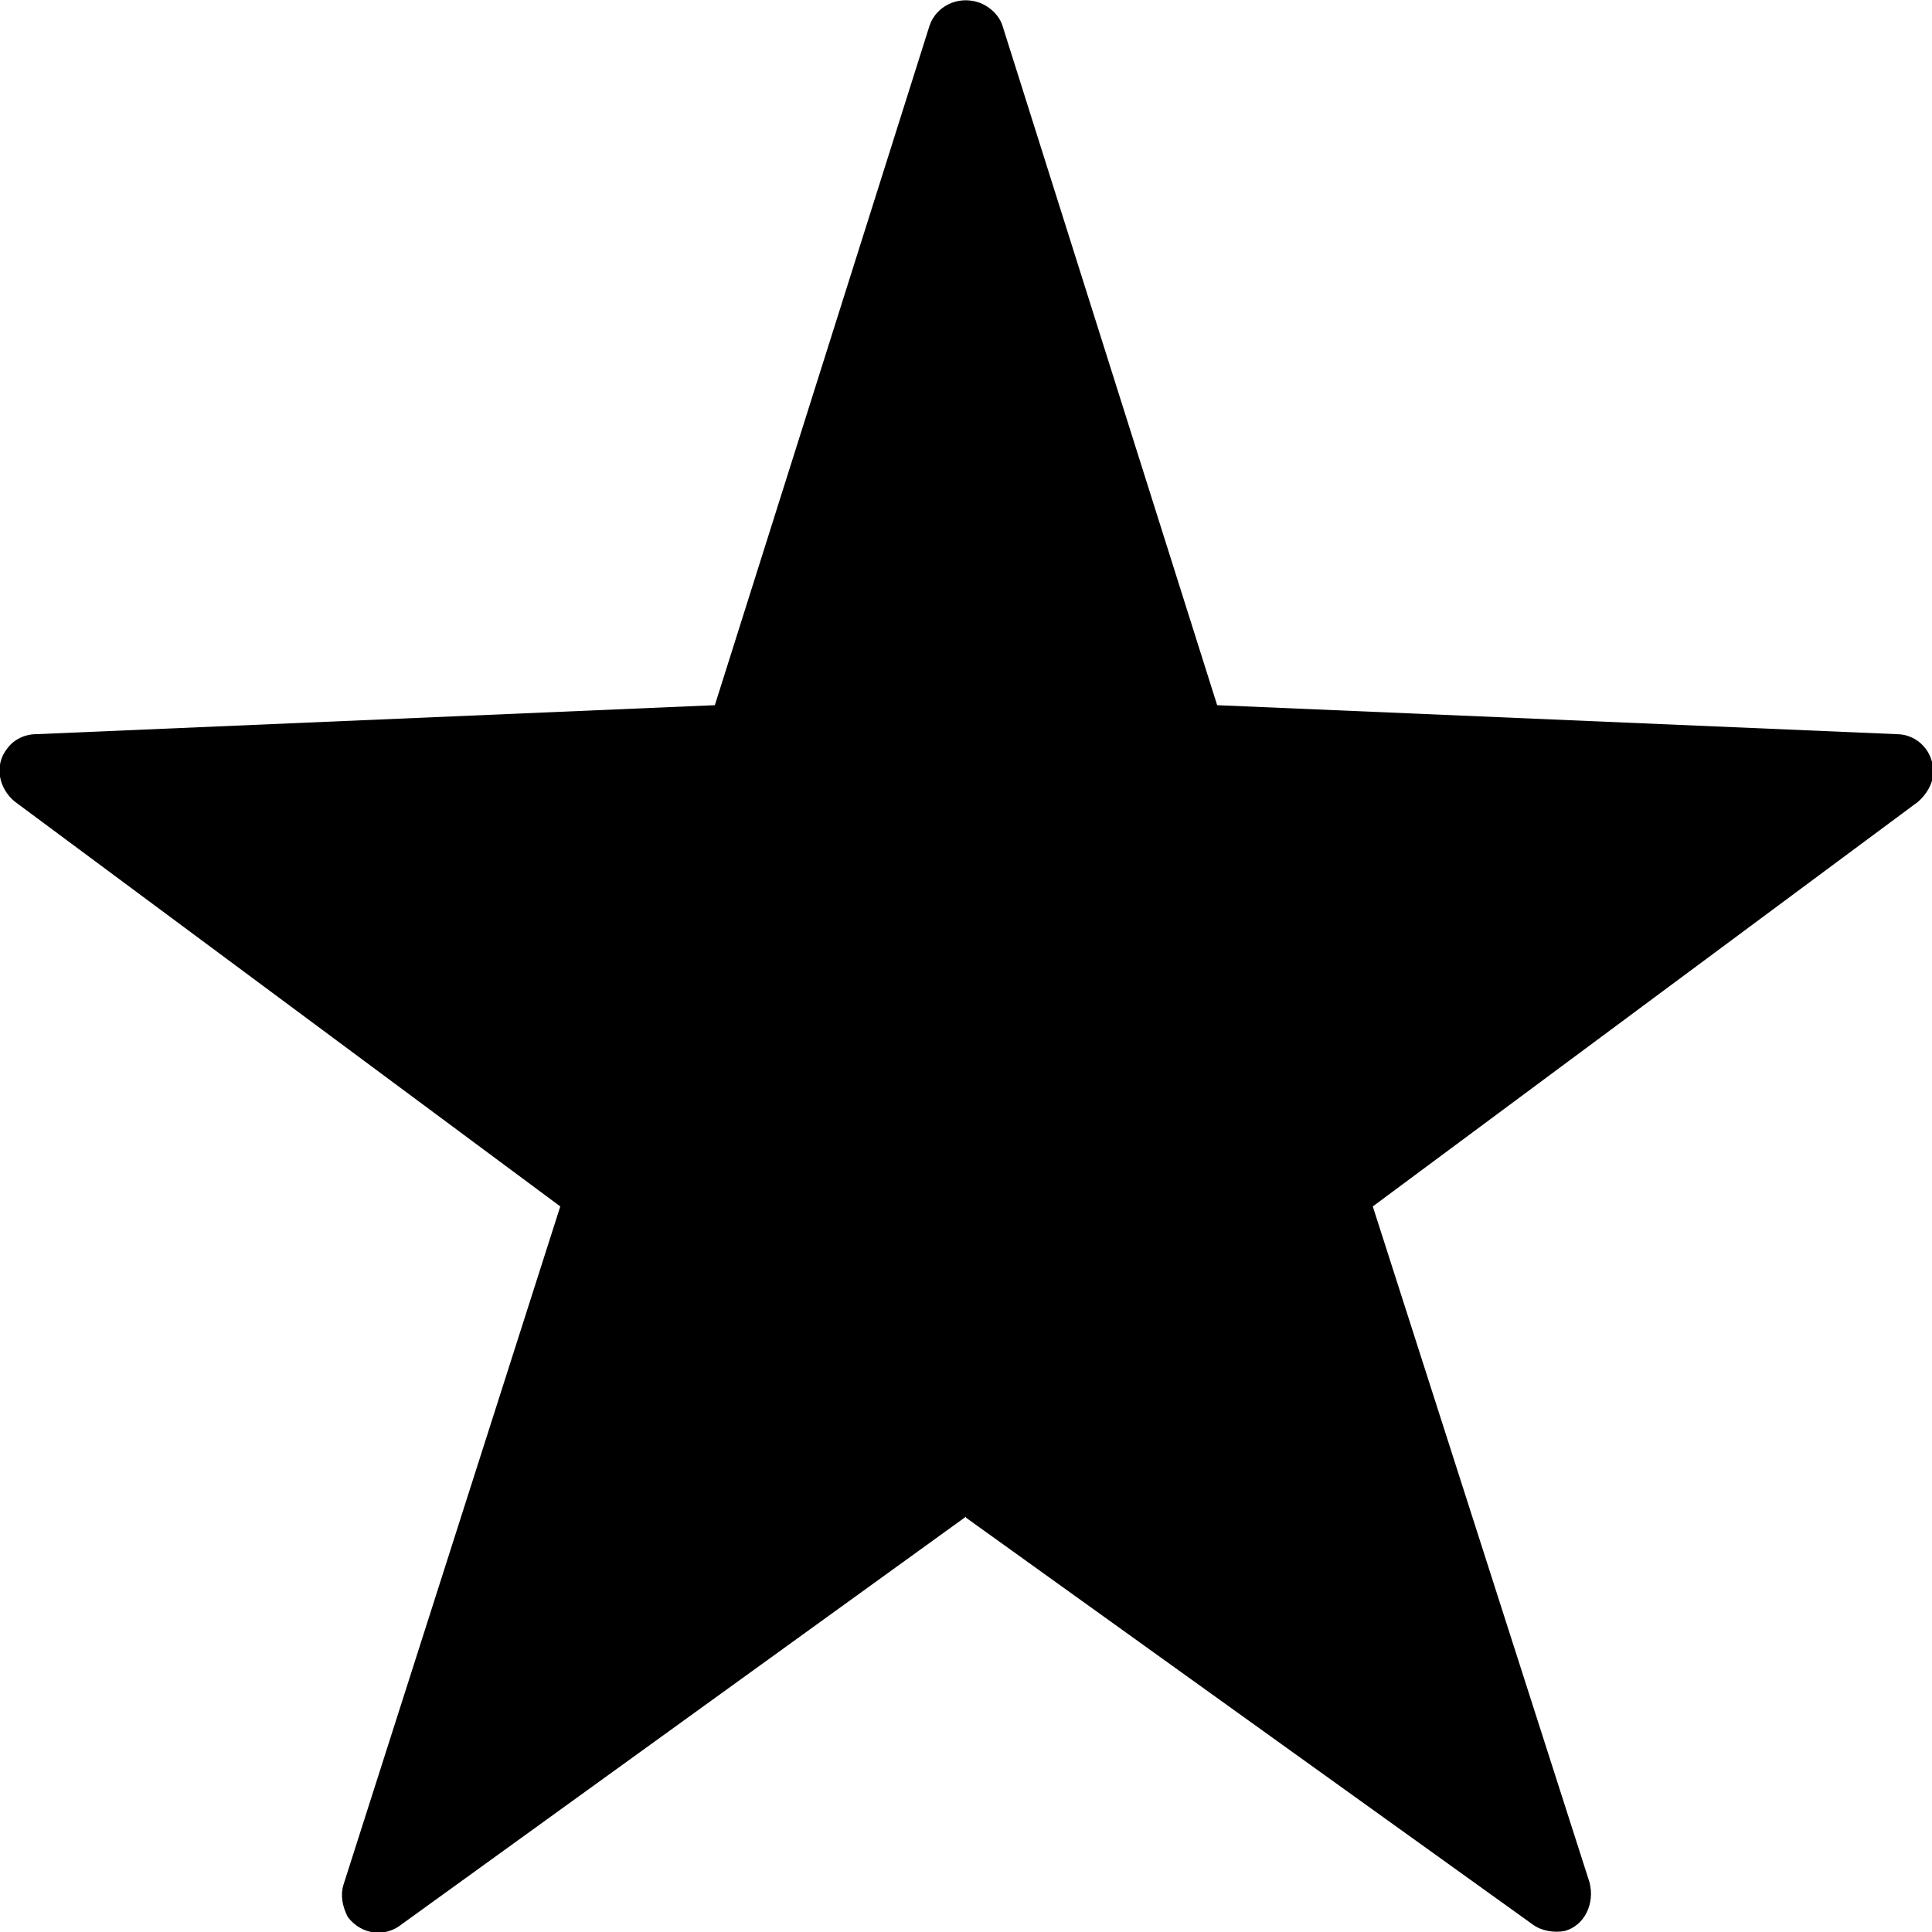 <svg viewBox="0 0 18 18" xmlns="http://www.w3.org/2000/svg"><path d="M9 14.13l-5.26 3.8c-.15.12-.37.1-.5-.07-.05-.1-.07-.2-.04-.3l2.02-6.32L.14 7.47c-.15-.12-.2-.34-.07-.5.06-.08.16-.13.27-.13l6.32-.27 2-6.33c.06-.18.26-.28.45-.22.1.03.2.12.23.22l2 6.33 6.33.27c.2 0 .35.17.34.36 0 .1-.06.2-.14.27l-5.08 3.77 2.02 6.3c.05.2-.05.4-.23.45-.1.02-.22 0-.3-.06L9 14.14v-.01z"/></svg>